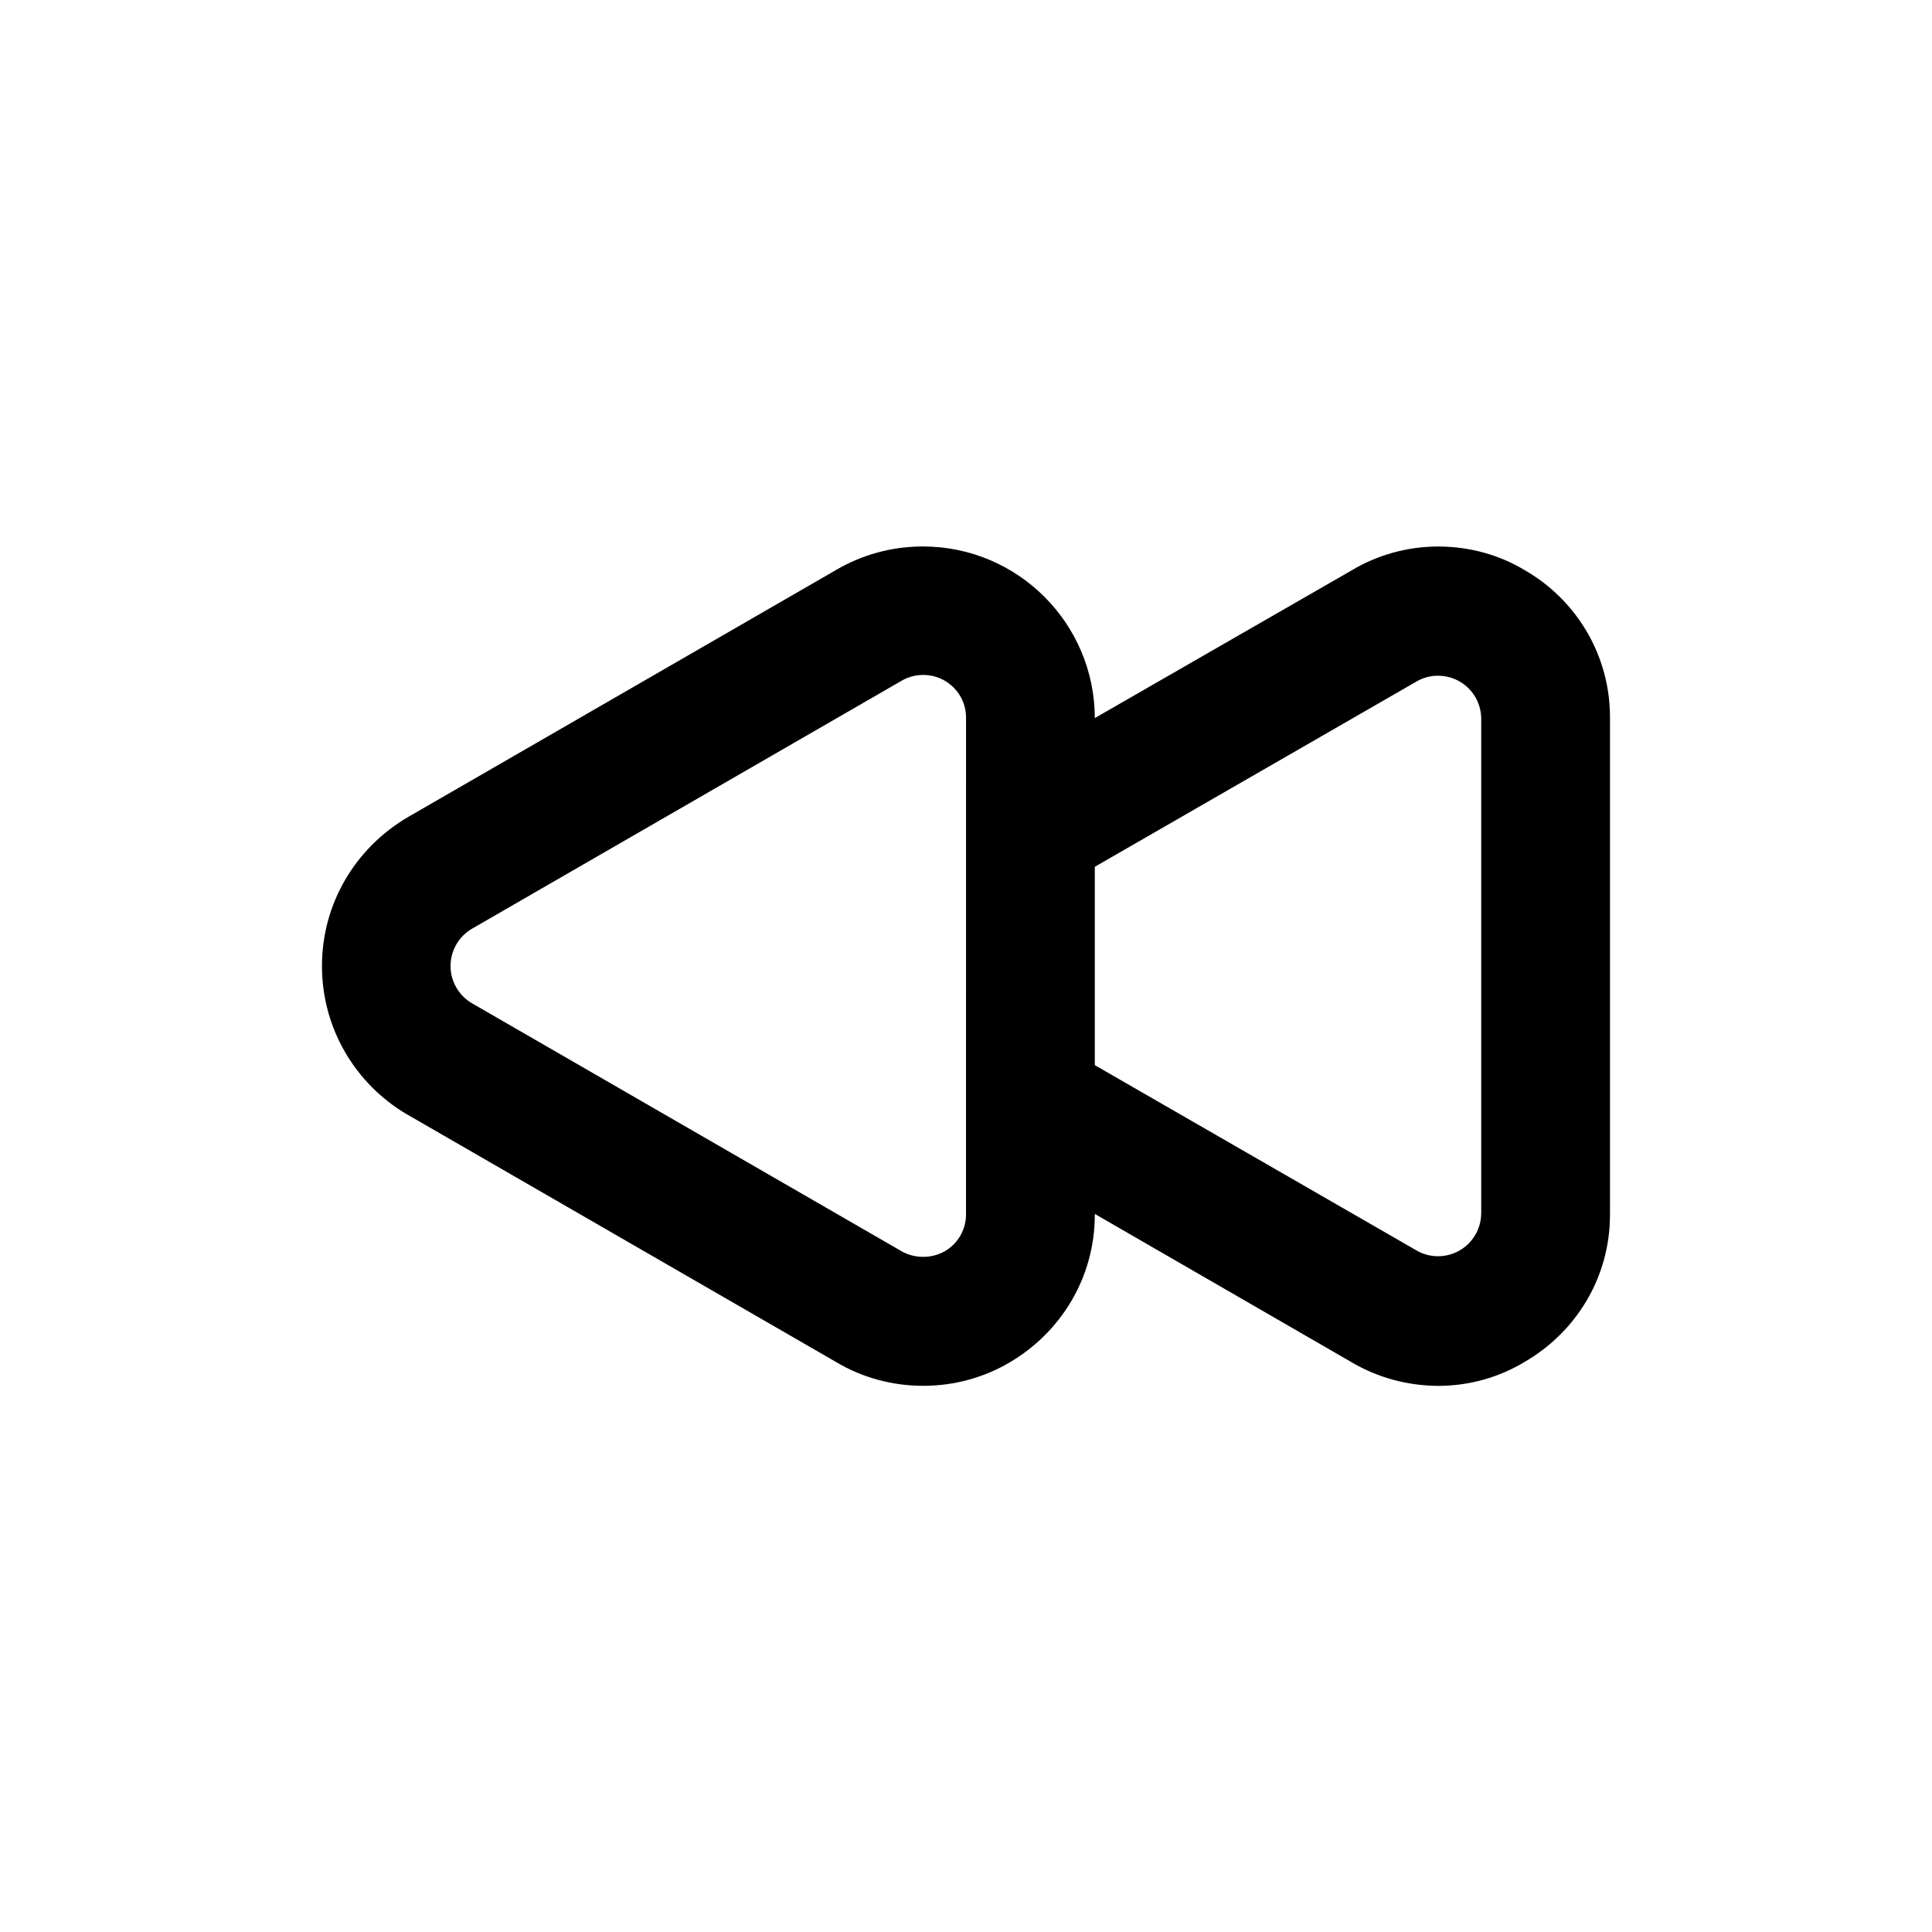 <!-- Generated by IcoMoon.io -->
<svg version="1.1" xmlns="http://www.w3.org/2000/svg" width="40" height="40" viewBox="0 0 40 40">
<title>backward</title>
<path d="M31.56 11.8c-0.509-0.305-1.124-0.485-1.78-0.485s-1.271 0.18-1.796 0.494l0.016-0.009-5.333 3.067c-0.004-1.963-1.596-3.553-3.56-3.553-0.653 0-1.264 0.176-1.79 0.482l0.017-0.009-8.893 5.133c-1.069 0.628-1.775 1.771-1.775 3.080s0.706 2.452 1.758 3.071l0.017 0.009 8.893 5.133c0.51 0.301 1.124 0.479 1.78 0.479s1.27-0.178 1.797-0.488l-0.017 0.009c1.067-0.621 1.773-1.76 1.773-3.064 0-0.006 0-0.011-0-0.017v0.001l5.333 3.080c0.509 0.299 1.12 0.476 1.772 0.48h0.001c0 0 0 0 0.001 0 0.659 0 1.276-0.183 1.802-0.502l-0.016 0.009c1.067-0.615 1.773-1.749 1.773-3.048 0-0.006-0-0.013-0-0.019v0.001-10.267c0-0.005 0-0.012 0-0.018 0-1.299-0.707-2.433-1.756-3.039l-0.017-0.009zM20 25.133c0 0.003 0 0.007 0 0.011 0 0.324-0.175 0.607-0.436 0.76l-0.004 0.002c-0.129 0.073-0.283 0.116-0.447 0.116s-0.318-0.043-0.451-0.118l0.005 0.002-8.893-5.133c-0.269-0.157-0.446-0.445-0.446-0.773s0.178-0.616 0.442-0.771l0.004-0.002 8.893-5.133c0.128-0.075 0.282-0.12 0.447-0.12s0.319 0.044 0.451 0.122l-0.004-0.002c0.265 0.155 0.44 0.438 0.44 0.762 0 0.004-0 0.008-0 0.012v-0.001zM30.667 25.133c-0.010 0.486-0.406 0.876-0.893 0.876-0.162 0-0.314-0.043-0.444-0.118l0.004 0.002-6.667-3.84v-4.107l6.667-3.84c0.127-0.073 0.278-0.116 0.44-0.116 0.487 0 0.883 0.39 0.893 0.875v0.001z"></path>
</svg>
